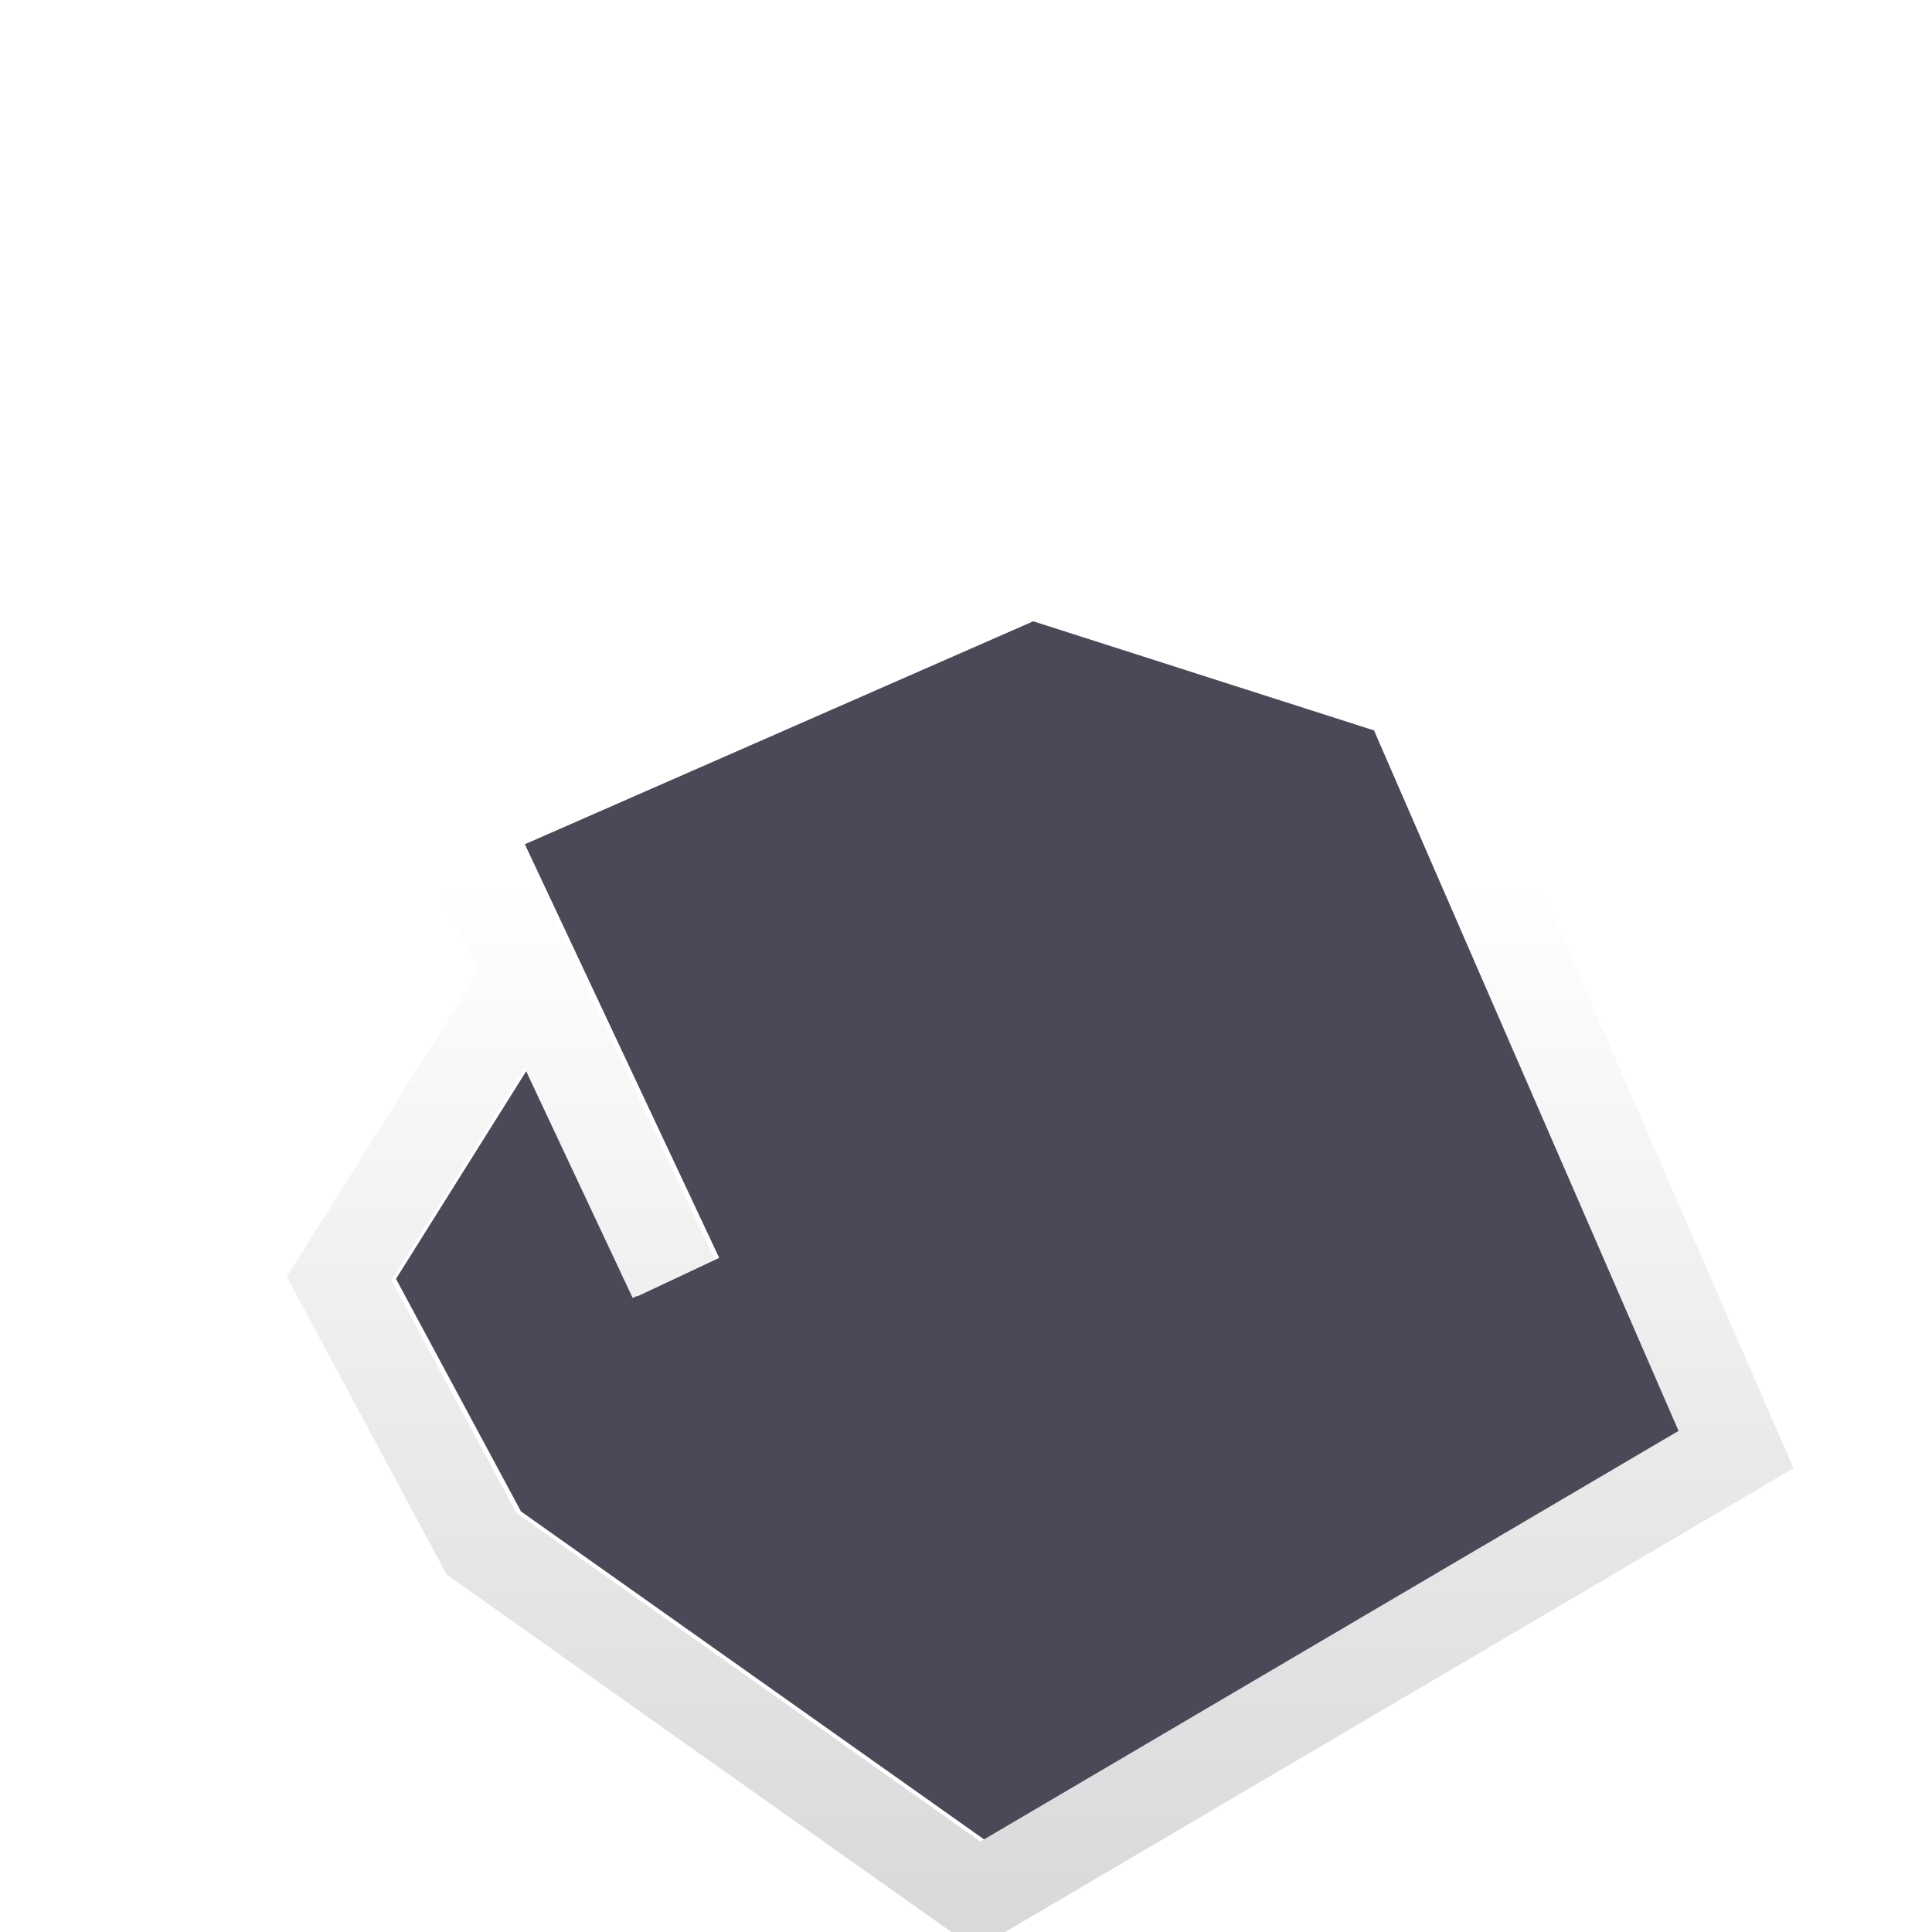 <svg xmlns="http://www.w3.org/2000/svg" width="32" height="32" fill="none" xmlns:v="https://vecta.io/nano"><g filter="url(#A)"><path d="M10.553 20.473l-1.789-3.808-2.205 3.517 2.07 3.852 7.684 5.442 11.564-6.802-5.045-11.603-5.652-1.81-8.487 3.722 3.219 6.851-1.358.638z" fill="#4d4857"/><path fill-rule="evenodd" d="M6.605 12.254l1.326 2.822-3.181 5.073 2.649 4.931 8.763 6.206 13.544-7.967-5.845-13.444-6.84-2.19-10.417 4.569zm2.085 4.436l1.789 3.808 1.358-.638-3.219-6.85 8.488-3.722 5.652 1.81L27.802 22.7l-11.564 6.802-7.684-5.442-2.07-3.852 2.205-3.517z" fill="url(#B)"/></g><defs><filter id="A" x="-3" y="-2" width="38" height="38" filterUnits="userSpaceOnUse" color-interpolation-filters="sRGB"><feFlood flood-opacity="0" result="A"/><feColorMatrix in="SourceAlpha" values="0 0 0 0 0 0 0 0 0 0 0 0 0 0 0 0 0 0 127 0" result="B"/><feOffset dy="1"/><feGaussianBlur stdDeviation="1.5"/><feComposite in2="B" operator="out"/><feColorMatrix values="0 0 0 0 0 0 0 0 0 0 0 0 0 0 0 0 0 0 0.25 0"/><feBlend in2="A"/><feBlend in="SourceGraphic"/></filter><linearGradient id="B" x1="17.229" y1="7.685" x2="17.229" y2="31.286" gradientUnits="userSpaceOnUse"><stop offset=".25" stop-color="#fff"/><stop offset="1" stop-color="#d8d7d9"/></linearGradient></defs></svg>